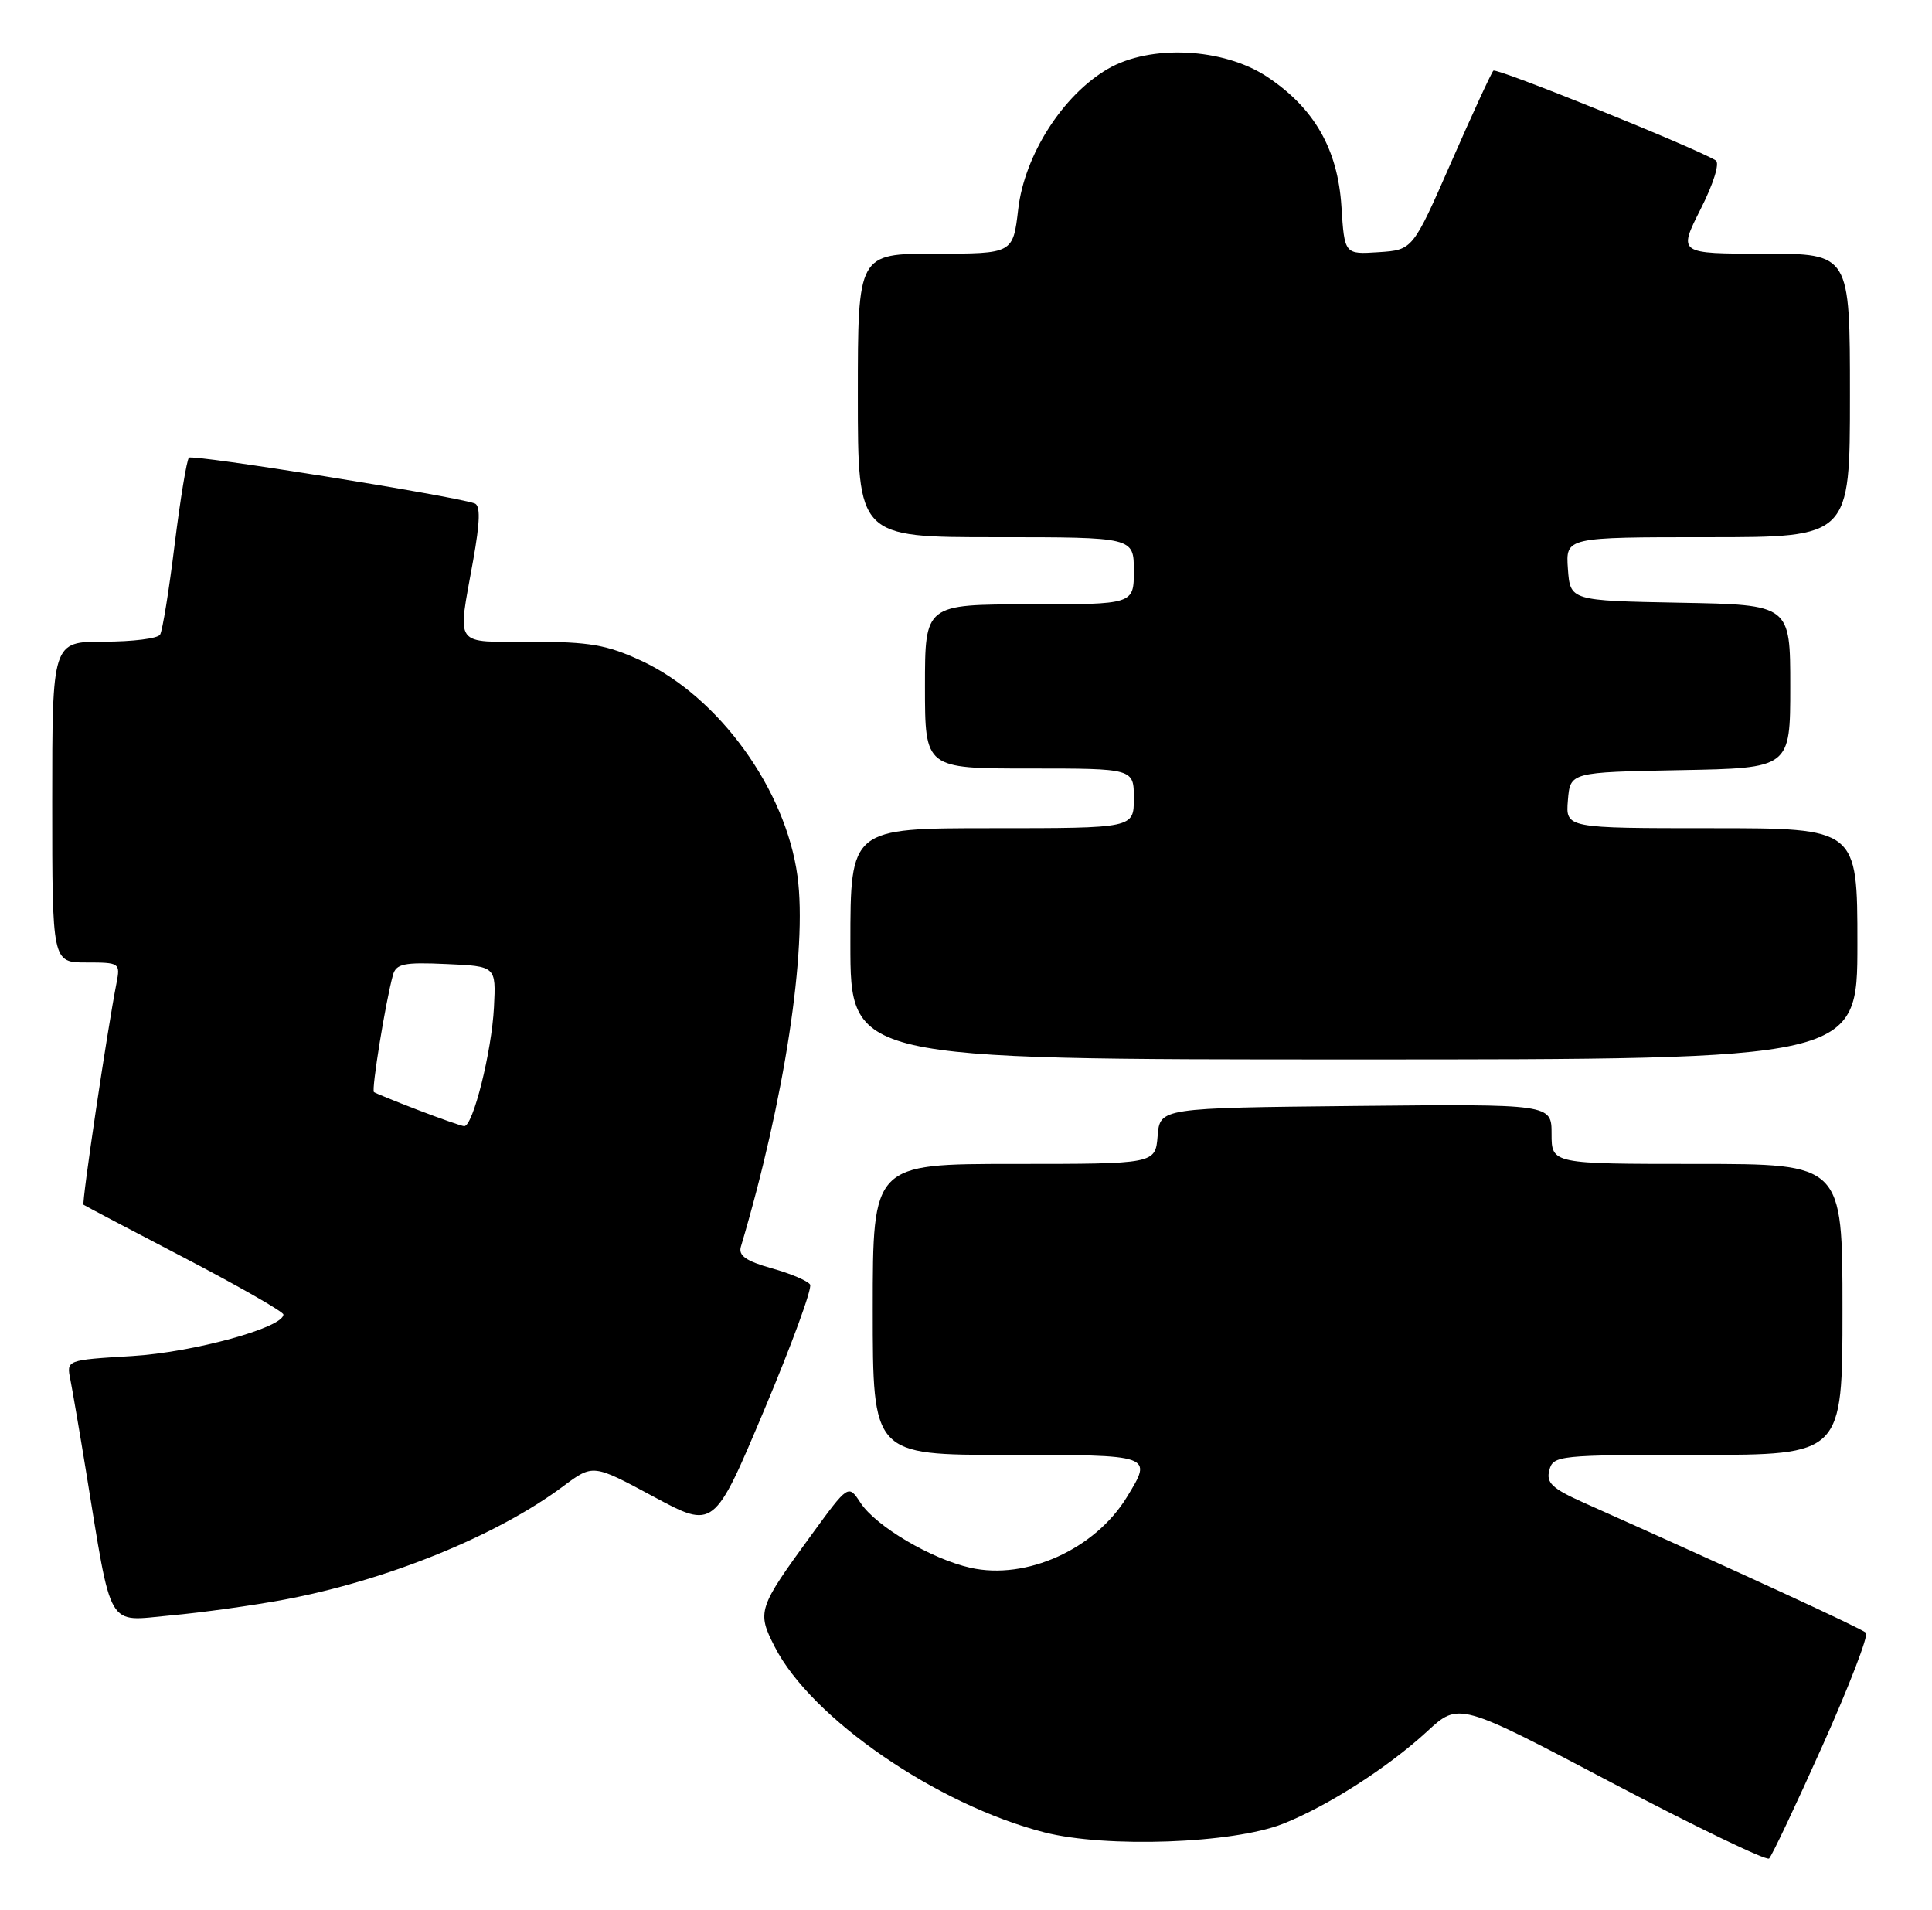 <?xml version="1.0" encoding="UTF-8" standalone="no"?>
<!DOCTYPE svg PUBLIC "-//W3C//DTD SVG 1.1//EN" "http://www.w3.org/Graphics/SVG/1.1/DTD/svg11.dtd" >
<svg xmlns="http://www.w3.org/2000/svg" xmlns:xlink="http://www.w3.org/1999/xlink" version="1.1" viewBox="0 0 259 256">
 <g >
 <path fill="currentColor"
d=" M 244.31 234.00 C 247.88 226.03 250.51 219.20 250.15 218.84 C 249.60 218.29 233.20 210.73 212.33 201.41 C 208.06 199.50 207.25 198.74 207.70 197.05 C 208.21 195.07 208.92 195.00 227.62 195.00 C 247.00 195.00 247.00 195.00 247.00 175.50 C 247.00 156.00 247.00 156.00 227.50 156.00 C 208.00 156.00 208.00 156.00 208.00 151.98 C 208.00 147.97 208.00 147.97 181.75 148.23 C 155.50 148.50 155.50 148.50 155.19 152.25 C 154.88 156.00 154.88 156.00 135.94 156.00 C 117.00 156.00 117.00 156.00 117.00 175.50 C 117.00 195.00 117.00 195.00 135.00 195.00 C 154.62 195.00 154.54 194.97 151.08 200.63 C 146.81 207.64 137.58 211.81 130.10 210.13 C 124.84 208.95 117.42 204.57 115.36 201.42 C 113.73 198.93 113.73 198.93 108.78 205.72 C 101.60 215.56 101.45 216.01 103.86 220.72 C 108.75 230.31 125.59 241.89 140.00 245.59 C 148.30 247.71 165.29 247.10 172.00 244.44 C 178.01 242.06 186.10 236.87 191.32 232.06 C 195.57 228.14 195.57 228.14 216.04 238.92 C 227.29 244.84 236.80 249.42 237.16 249.10 C 237.52 248.77 240.74 241.97 244.31 234.00 Z  M 38.11 214.40 C 51.88 211.82 66.61 205.84 75.50 199.20 C 79.50 196.22 79.50 196.22 87.61 200.59 C 95.72 204.95 95.72 204.95 102.44 189.00 C 106.13 180.23 108.91 172.66 108.60 172.17 C 108.30 171.68 105.98 170.69 103.45 169.99 C 100.01 169.02 98.97 168.29 99.32 167.10 C 105.15 147.51 108.25 127.28 106.91 117.43 C 105.33 105.77 96.35 93.38 86.00 88.57 C 81.36 86.42 79.05 86.02 71.25 86.01 C 60.66 86.00 61.32 86.91 63.42 75.17 C 64.37 69.85 64.42 67.73 63.61 67.46 C 60.56 66.42 25.80 60.86 25.33 61.34 C 25.03 61.64 24.17 66.89 23.41 73.00 C 22.66 79.12 21.78 84.54 21.46 85.06 C 21.14 85.58 17.76 86.00 13.94 86.00 C 7.00 86.00 7.00 86.00 7.00 107.50 C 7.00 129.00 7.00 129.00 11.58 129.00 C 16.04 129.00 16.14 129.07 15.62 131.75 C 14.34 138.30 10.93 161.26 11.20 161.47 C 11.37 161.60 17.46 164.81 24.74 168.60 C 32.02 172.40 37.98 175.81 37.99 176.18 C 38.02 177.93 25.89 181.26 17.70 181.75 C 8.90 182.28 8.90 182.28 9.43 184.89 C 9.71 186.33 10.65 191.78 11.50 197.00 C 15.07 218.84 14.18 217.31 22.84 216.52 C 27.05 216.14 33.92 215.18 38.11 214.40 Z  M 249.00 126.50 C 249.00 111.00 249.00 111.00 229.44 111.00 C 209.88 111.00 209.88 111.00 210.19 107.25 C 210.50 103.50 210.50 103.50 225.25 103.22 C 240.00 102.95 240.00 102.95 240.00 92.00 C 240.00 81.05 240.00 81.05 225.25 80.78 C 210.50 80.50 210.50 80.50 210.19 76.25 C 209.89 72.00 209.89 72.00 228.94 72.00 C 248.00 72.00 248.00 72.00 248.00 53.00 C 248.00 34.00 248.00 34.00 236.49 34.00 C 224.97 34.00 224.97 34.00 227.97 28.05 C 229.71 24.62 230.57 21.85 230.01 21.50 C 227.27 19.81 200.62 9.05 200.20 9.47 C 199.93 9.74 197.39 15.25 194.55 21.73 C 189.39 33.50 189.39 33.50 184.81 33.80 C 180.24 34.10 180.24 34.10 179.83 27.67 C 179.34 19.98 176.18 14.47 169.85 10.28 C 164.00 6.41 154.22 5.92 148.52 9.23 C 142.48 12.74 137.34 20.77 136.50 28.04 C 135.80 34.00 135.80 34.00 125.40 34.00 C 115.00 34.00 115.00 34.00 115.00 53.00 C 115.00 72.00 115.00 72.00 133.50 72.00 C 152.00 72.00 152.00 72.00 152.00 76.50 C 152.00 81.00 152.00 81.00 138.00 81.00 C 124.00 81.00 124.00 81.00 124.00 92.00 C 124.00 103.00 124.00 103.00 138.00 103.00 C 152.00 103.00 152.00 103.00 152.00 107.00 C 152.00 111.00 152.00 111.00 133.00 111.00 C 114.00 111.00 114.00 111.00 114.00 126.50 C 114.00 142.00 114.00 142.00 181.50 142.00 C 249.00 142.00 249.00 142.00 249.00 126.50 Z  M 56.00 148.76 C 52.98 147.60 50.33 146.52 50.13 146.37 C 49.77 146.10 51.68 134.31 52.67 130.71 C 53.09 129.17 54.12 128.95 59.83 129.21 C 66.50 129.50 66.50 129.50 66.22 135.00 C 65.92 140.96 63.39 151.04 62.22 150.94 C 61.82 150.90 59.02 149.92 56.00 148.76 Z "/>
</g>
</svg>